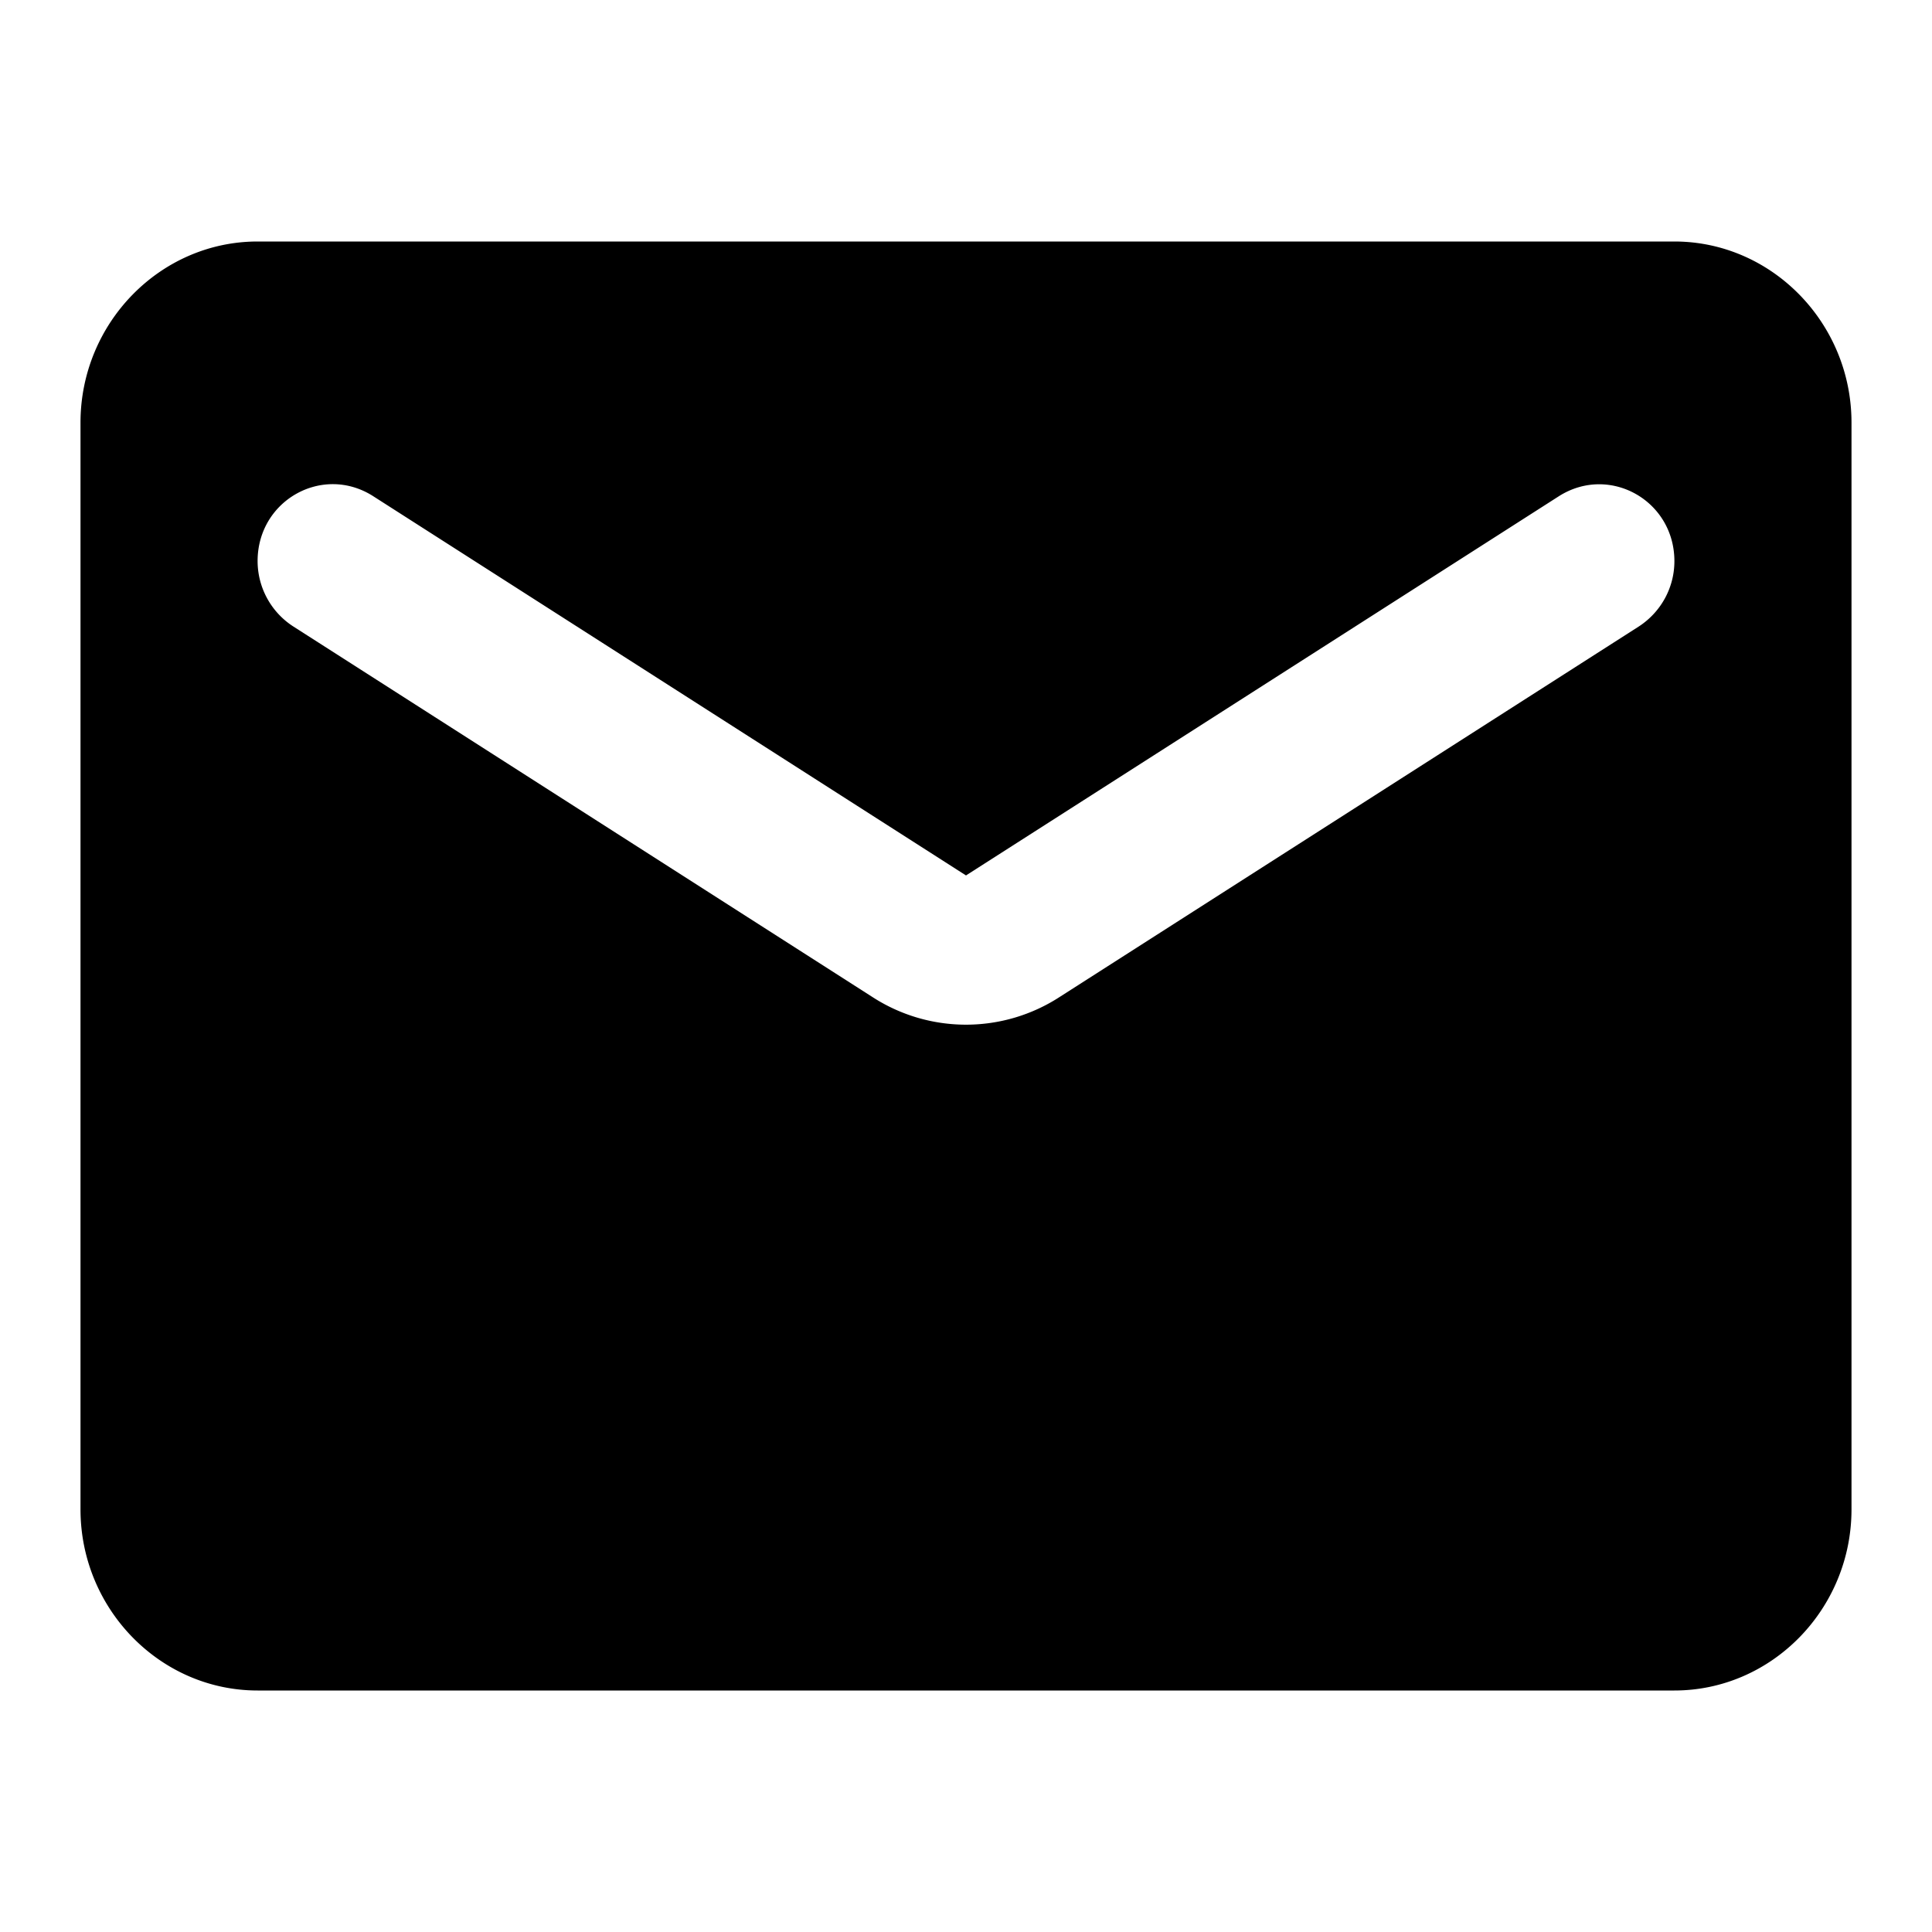 <svg width="24" height="24" xmlns="http://www.w3.org/2000/svg"><path d="M20.8 3H3.2C1.99 3 1 4.013 1 5.25v13.5C1 19.988 1.99 21 3.2 21h17.6c1.21 0 2.2-1.012 2.2-2.25V5.25C23 4.013 22.01 3 20.8 3Zm-.44 4.781-7.194 4.602a2.138 2.138 0 0 1-2.332 0L3.64 7.78a.968.968 0 0 1-.44-.81c0-.753.803-1.204 1.43-.81L12 10.875l7.37-4.714c.627-.393 1.43.057 1.43.81 0 .327-.165.63-.44.81Z"/></svg>